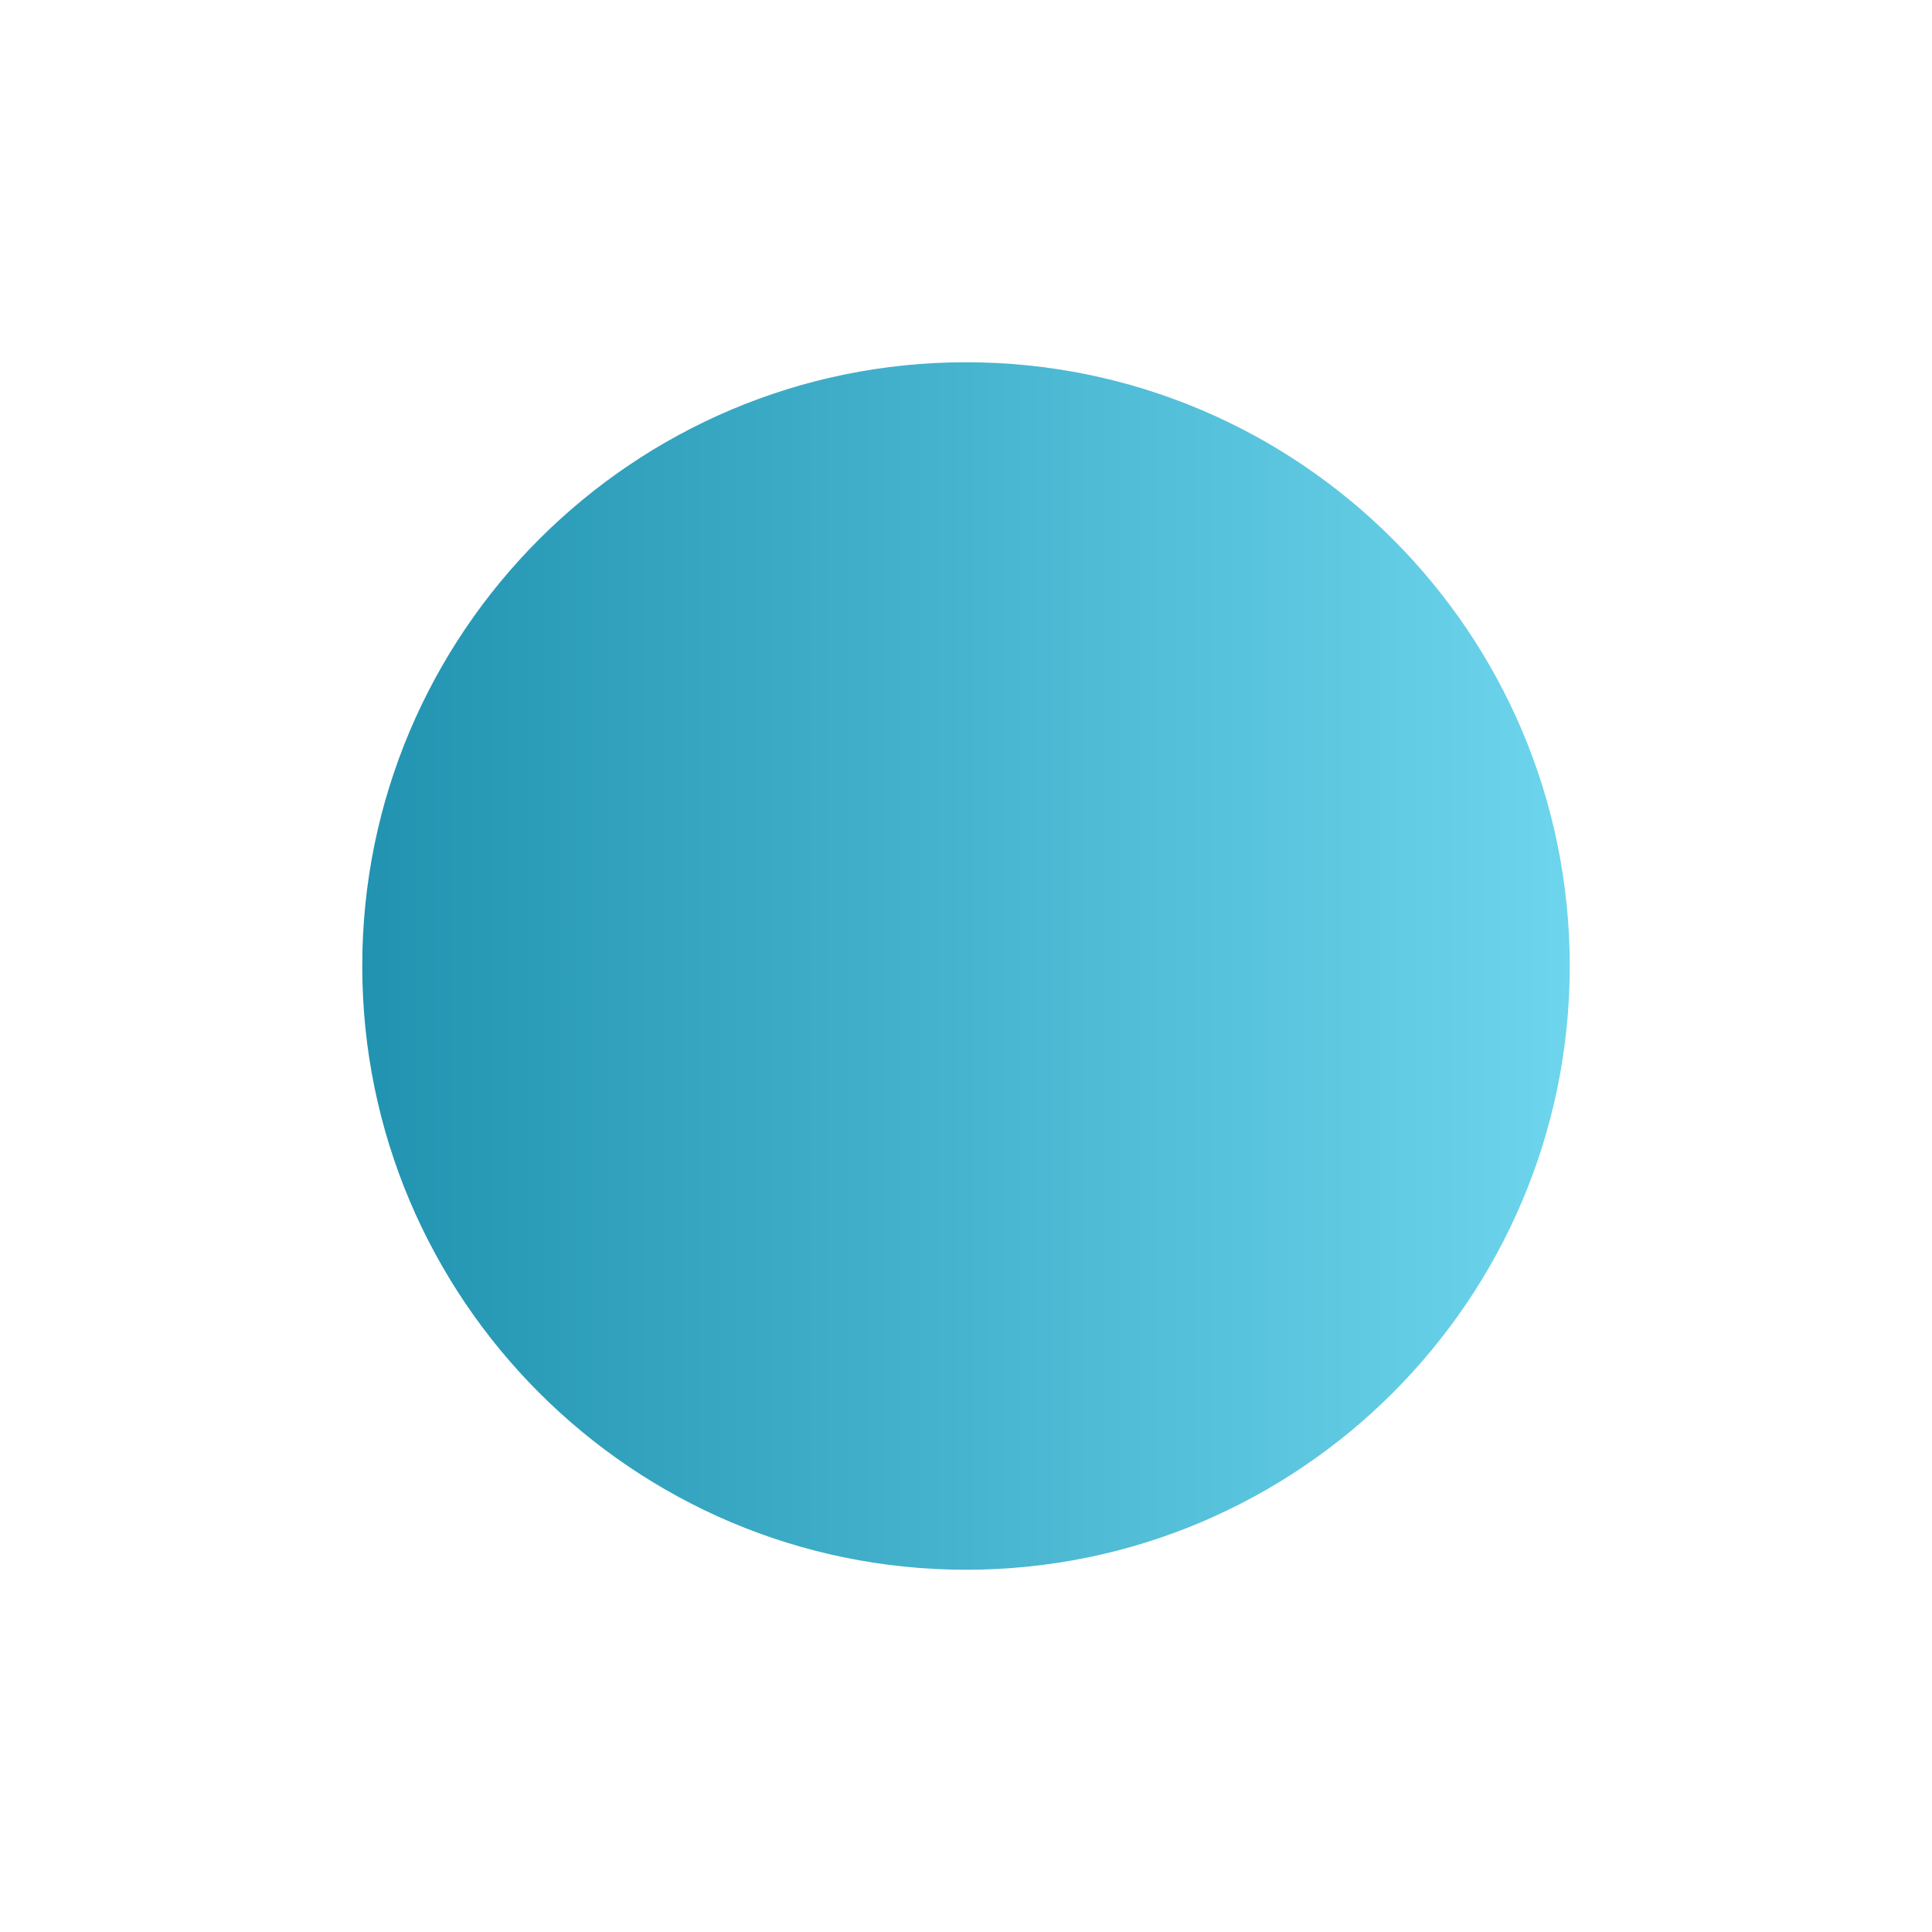 <svg width="16" height="16" viewBox="0 0 16 16" fill="none" xmlns="http://www.w3.org/2000/svg">
<path d="M8 3C5.241 3 3 5.241 3 8C3 10.759 5.241 13 8 13C10.759 13 13 10.759 13 8C13 5.241 10.759 3 8 3Z" fill="url(#paint0_linear_9_3871)"/>
<defs>
<linearGradient id="paint0_linear_9_3871" x1="3" y1="8" x2="13" y2="8" gradientUnits="userSpaceOnUse">
<stop stop-color="#2193B0"/>
<stop offset="1" stop-color="#6DD5ED"/>
</linearGradient>
</defs>
</svg>
